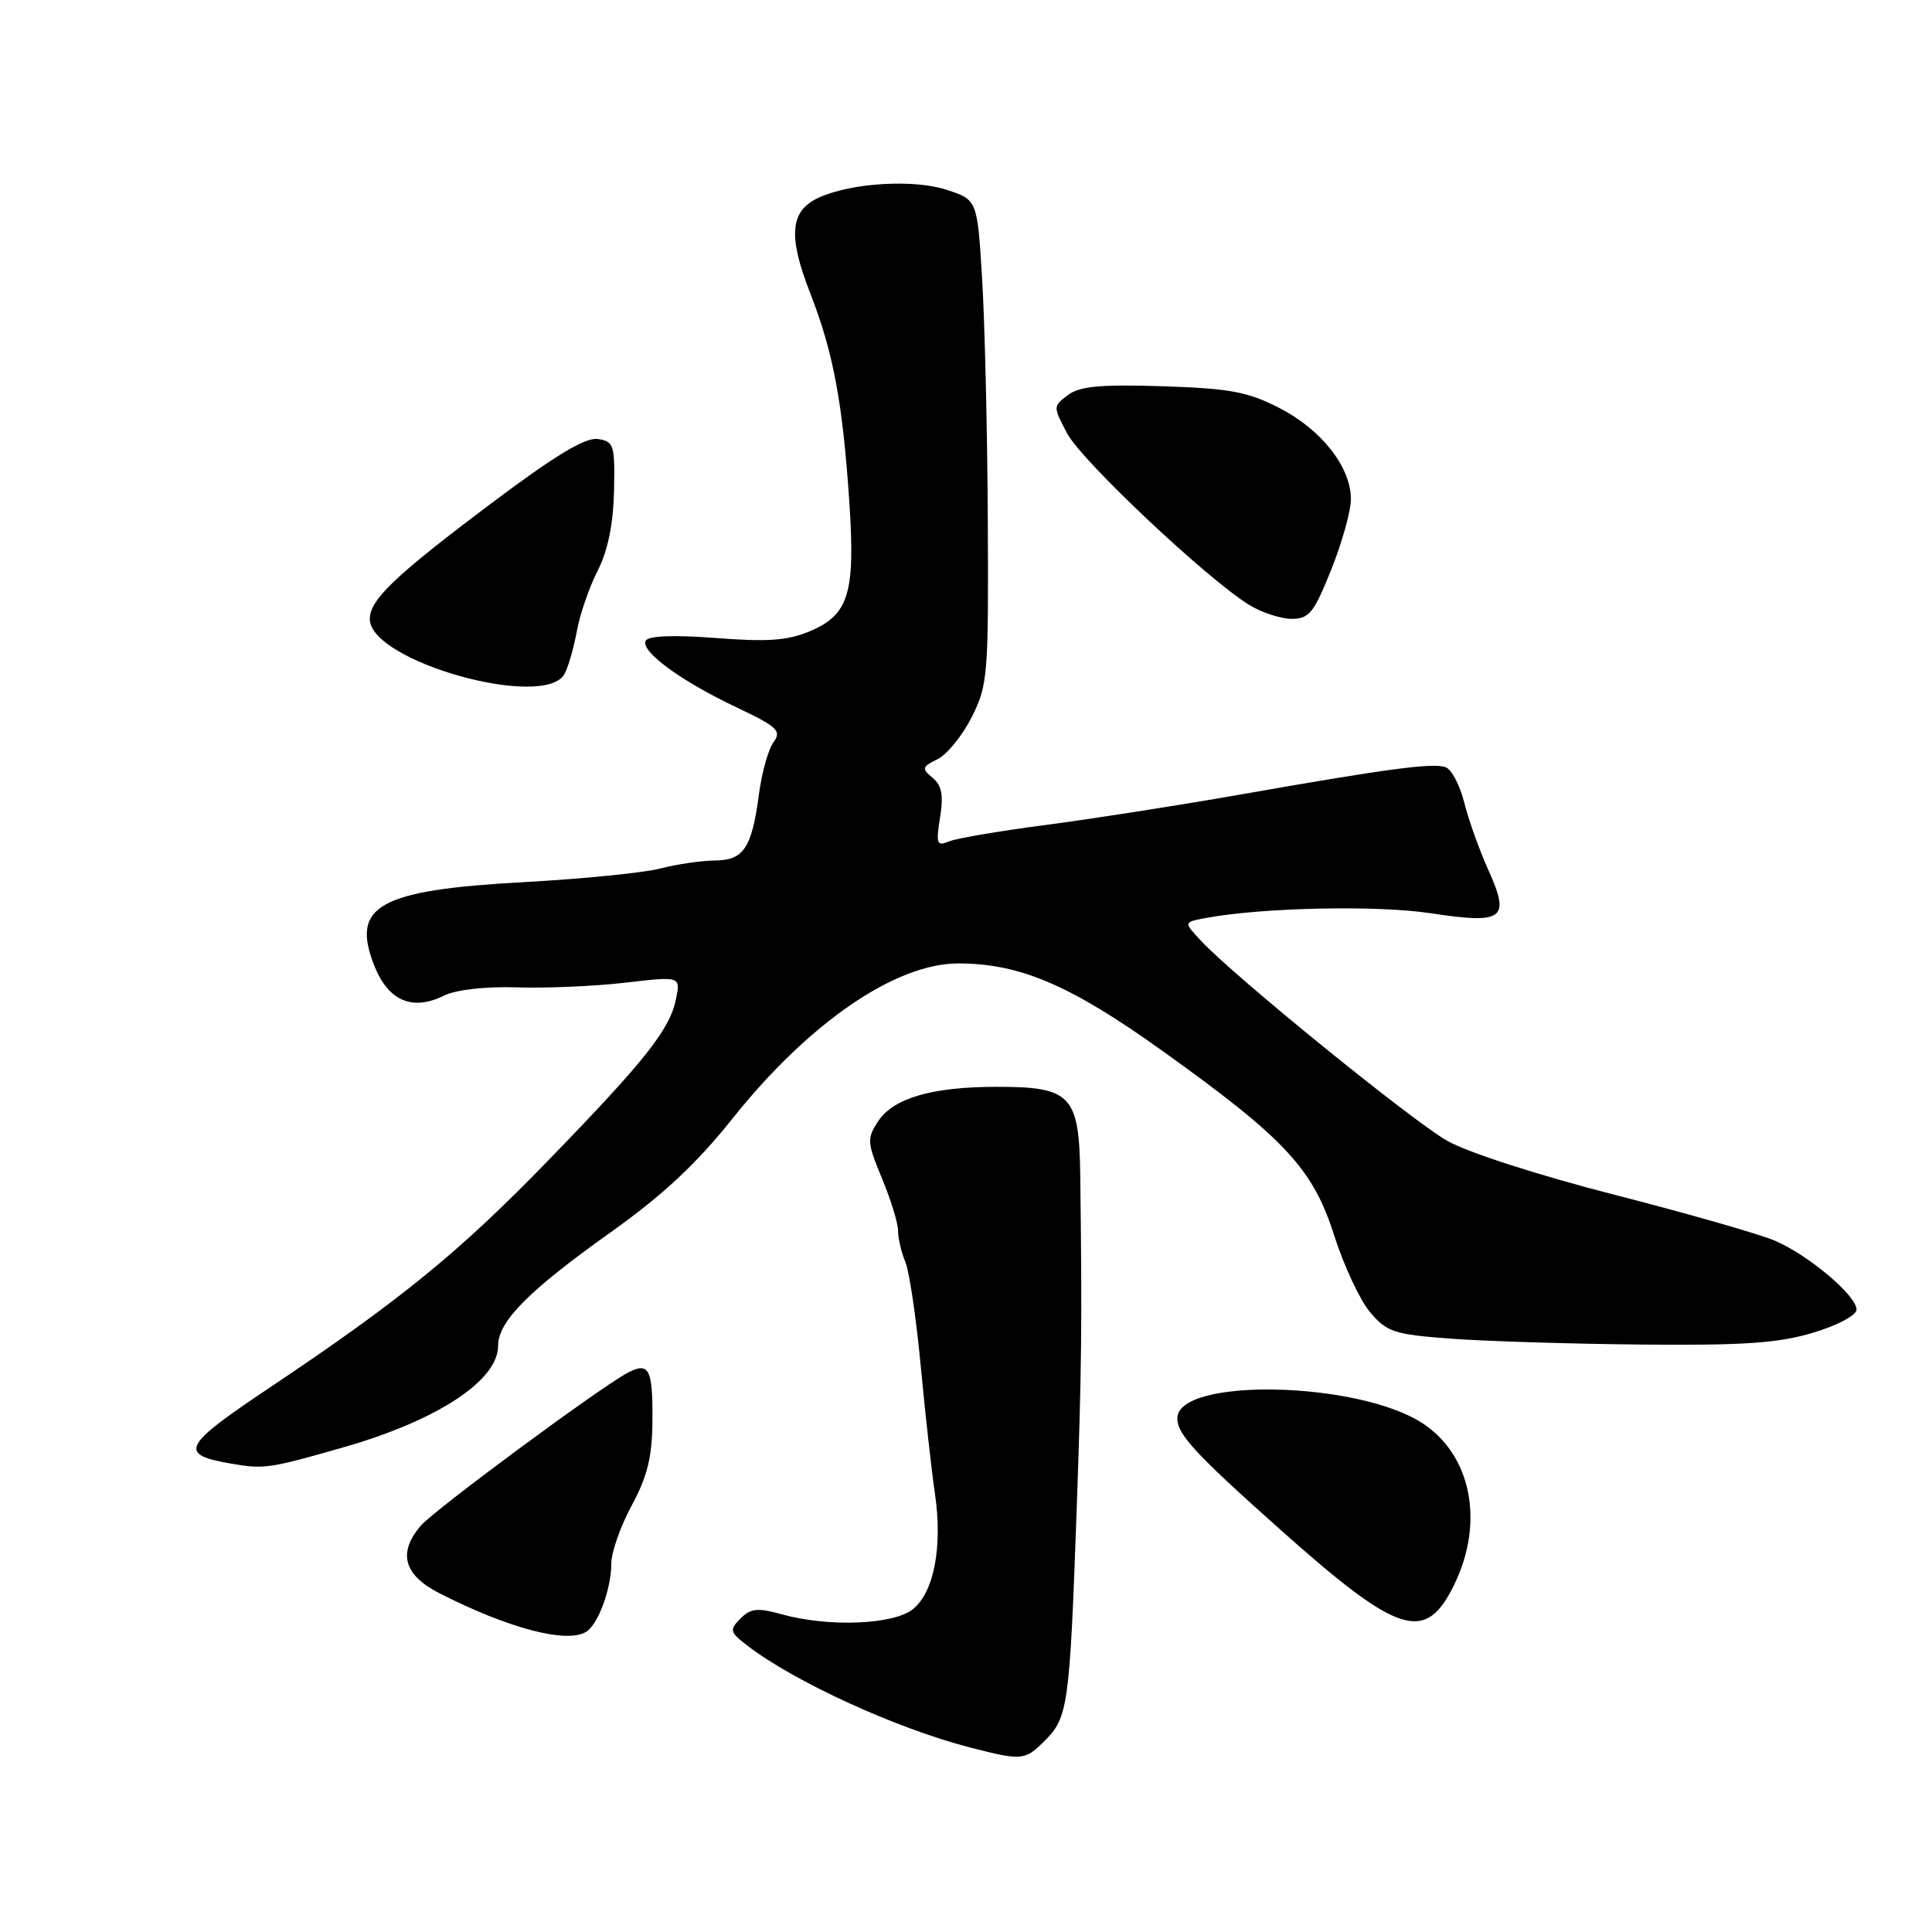 <?xml version="1.0" encoding="UTF-8" standalone="no"?>
<!DOCTYPE svg PUBLIC "-//W3C//DTD SVG 1.1//EN" "http://www.w3.org/Graphics/SVG/1.1/DTD/svg11.dtd" >
<svg xmlns="http://www.w3.org/2000/svg" xmlns:xlink="http://www.w3.org/1999/xlink" version="1.1" viewBox="0 0 256 256">
 <g >
 <path fill="currentColor"
d=" M 138.48 230.61 C 141.50 227.59 141.74 225.89 142.63 201.00 C 143.33 181.46 143.39 175.69 143.14 155.82 C 143.00 145.10 141.96 144.00 132.03 144.01 C 123.51 144.01 118.37 145.51 116.36 148.57 C 114.85 150.87 114.89 151.37 116.87 156.15 C 118.04 158.96 119.00 162.09 119.00 163.09 C 119.00 164.09 119.43 165.94 119.96 167.20 C 120.49 168.47 121.41 174.68 122.00 181.00 C 122.60 187.32 123.44 194.93 123.88 197.89 C 124.92 204.90 123.77 210.96 120.98 213.21 C 118.43 215.29 109.81 215.63 103.62 213.91 C 100.38 213.01 99.47 213.11 98.12 214.46 C 96.63 215.97 96.69 216.25 99.00 218.03 C 105.21 222.82 118.74 229.02 128.50 231.54 C 135.45 233.33 135.79 233.30 138.48 230.61 Z  M 77.69 216.21 C 79.28 215.20 81.00 210.50 81.00 207.18 C 81.00 205.70 82.22 202.24 83.70 199.49 C 85.78 195.66 86.41 193.07 86.45 188.34 C 86.51 181.34 86.01 180.39 83.12 181.93 C 79.34 183.96 57.52 200.09 55.75 202.17 C 52.68 205.77 53.49 208.70 58.24 211.12 C 67.39 215.79 75.16 217.82 77.69 216.21 Z  M 192.68 210.00 C 196.72 201.74 194.98 192.84 188.51 188.60 C 179.95 182.99 156.00 182.50 156.00 187.94 C 156.00 190.07 158.43 192.69 169.63 202.67 C 185.35 216.68 188.87 217.80 192.68 210.00 Z  M 45.50 191.78 C 57.94 188.22 66.00 182.93 66.00 178.33 C 66.00 175.09 70.03 171.03 80.98 163.24 C 87.83 158.36 92.30 154.19 97.08 148.19 C 107.19 135.52 118.65 127.65 127.00 127.66 C 135.17 127.67 141.85 130.53 154.00 139.23 C 170.29 150.89 173.98 154.85 176.80 163.74 C 178.07 167.72 180.20 172.28 181.54 173.87 C 183.76 176.50 184.72 176.82 192.24 177.38 C 196.78 177.72 208.15 178.07 217.50 178.16 C 231.09 178.29 235.65 177.97 240.25 176.59 C 243.49 175.62 246.00 174.28 246.00 173.53 C 246.00 171.68 239.65 166.31 235.21 164.41 C 233.17 163.53 223.62 160.80 214.00 158.33 C 203.98 155.77 194.49 152.71 191.79 151.18 C 187.09 148.51 163.60 129.43 159.17 124.69 C 156.83 122.20 156.83 122.20 159.67 121.66 C 167.02 120.26 182.36 119.92 189.50 121.00 C 199.27 122.48 200.16 121.82 197.21 115.27 C 196.03 112.65 194.59 108.63 194.02 106.35 C 193.45 104.07 192.35 101.96 191.57 101.67 C 189.94 101.04 183.98 101.83 164.00 105.34 C 156.03 106.74 144.55 108.53 138.50 109.32 C 132.45 110.11 126.70 111.09 125.72 111.50 C 124.13 112.16 124.01 111.81 124.56 108.32 C 125.04 105.37 124.79 104.07 123.57 103.06 C 122.10 101.84 122.16 101.61 124.22 100.60 C 125.48 99.99 127.51 97.49 128.75 95.04 C 130.89 90.80 130.99 89.50 130.89 69.04 C 130.83 57.19 130.49 42.78 130.14 37.00 C 129.50 26.50 129.50 26.50 125.50 25.17 C 121.15 23.72 112.83 24.21 108.51 26.18 C 104.68 27.92 104.38 31.22 107.35 38.83 C 110.43 46.73 111.66 53.32 112.55 66.65 C 113.34 78.64 112.46 81.49 107.27 83.66 C 104.35 84.88 101.65 85.07 94.87 84.54 C 89.41 84.12 85.97 84.24 85.58 84.87 C 84.74 86.22 90.17 90.22 97.62 93.74 C 103.02 96.30 103.59 96.84 102.50 98.34 C 101.81 99.27 100.95 102.36 100.57 105.19 C 99.62 112.38 98.55 114.00 94.71 114.02 C 92.95 114.04 89.70 114.51 87.50 115.08 C 85.30 115.65 77.20 116.46 69.50 116.88 C 50.13 117.94 46.42 120.02 49.63 128.04 C 51.47 132.63 54.66 133.99 58.82 131.93 C 60.44 131.14 64.28 130.70 68.50 130.83 C 72.35 130.96 78.80 130.68 82.84 130.21 C 90.18 129.36 90.18 129.36 89.58 132.35 C 88.77 136.40 85.51 140.51 72.54 153.87 C 60.79 165.98 53.04 172.29 35.64 183.93 C 24.10 191.65 23.57 192.73 30.70 193.95 C 34.98 194.69 35.73 194.58 45.50 191.78 Z  M 74.83 89.25 C 75.33 88.29 76.06 85.72 76.45 83.55 C 76.85 81.37 78.08 77.81 79.19 75.63 C 80.54 72.98 81.26 69.48 81.36 65.08 C 81.49 58.92 81.35 58.48 79.19 58.17 C 77.55 57.94 73.53 60.36 65.24 66.59 C 52.33 76.29 49.00 79.45 49.00 82.03 C 49.00 87.65 72.30 94.16 74.83 89.25 Z  M 176.39 75.49 C 177.83 71.91 179.00 67.70 179.00 66.14 C 179.00 61.89 175.12 56.94 169.54 54.07 C 165.34 51.91 162.98 51.47 154.04 51.18 C 145.80 50.92 143.06 51.17 141.50 52.35 C 139.52 53.85 139.52 53.89 141.43 57.47 C 143.37 61.11 159.92 76.69 165.50 80.14 C 167.15 81.16 169.69 81.99 171.14 82.00 C 173.47 82.00 174.10 81.21 176.39 75.49 Z "/>
</g>
</svg>